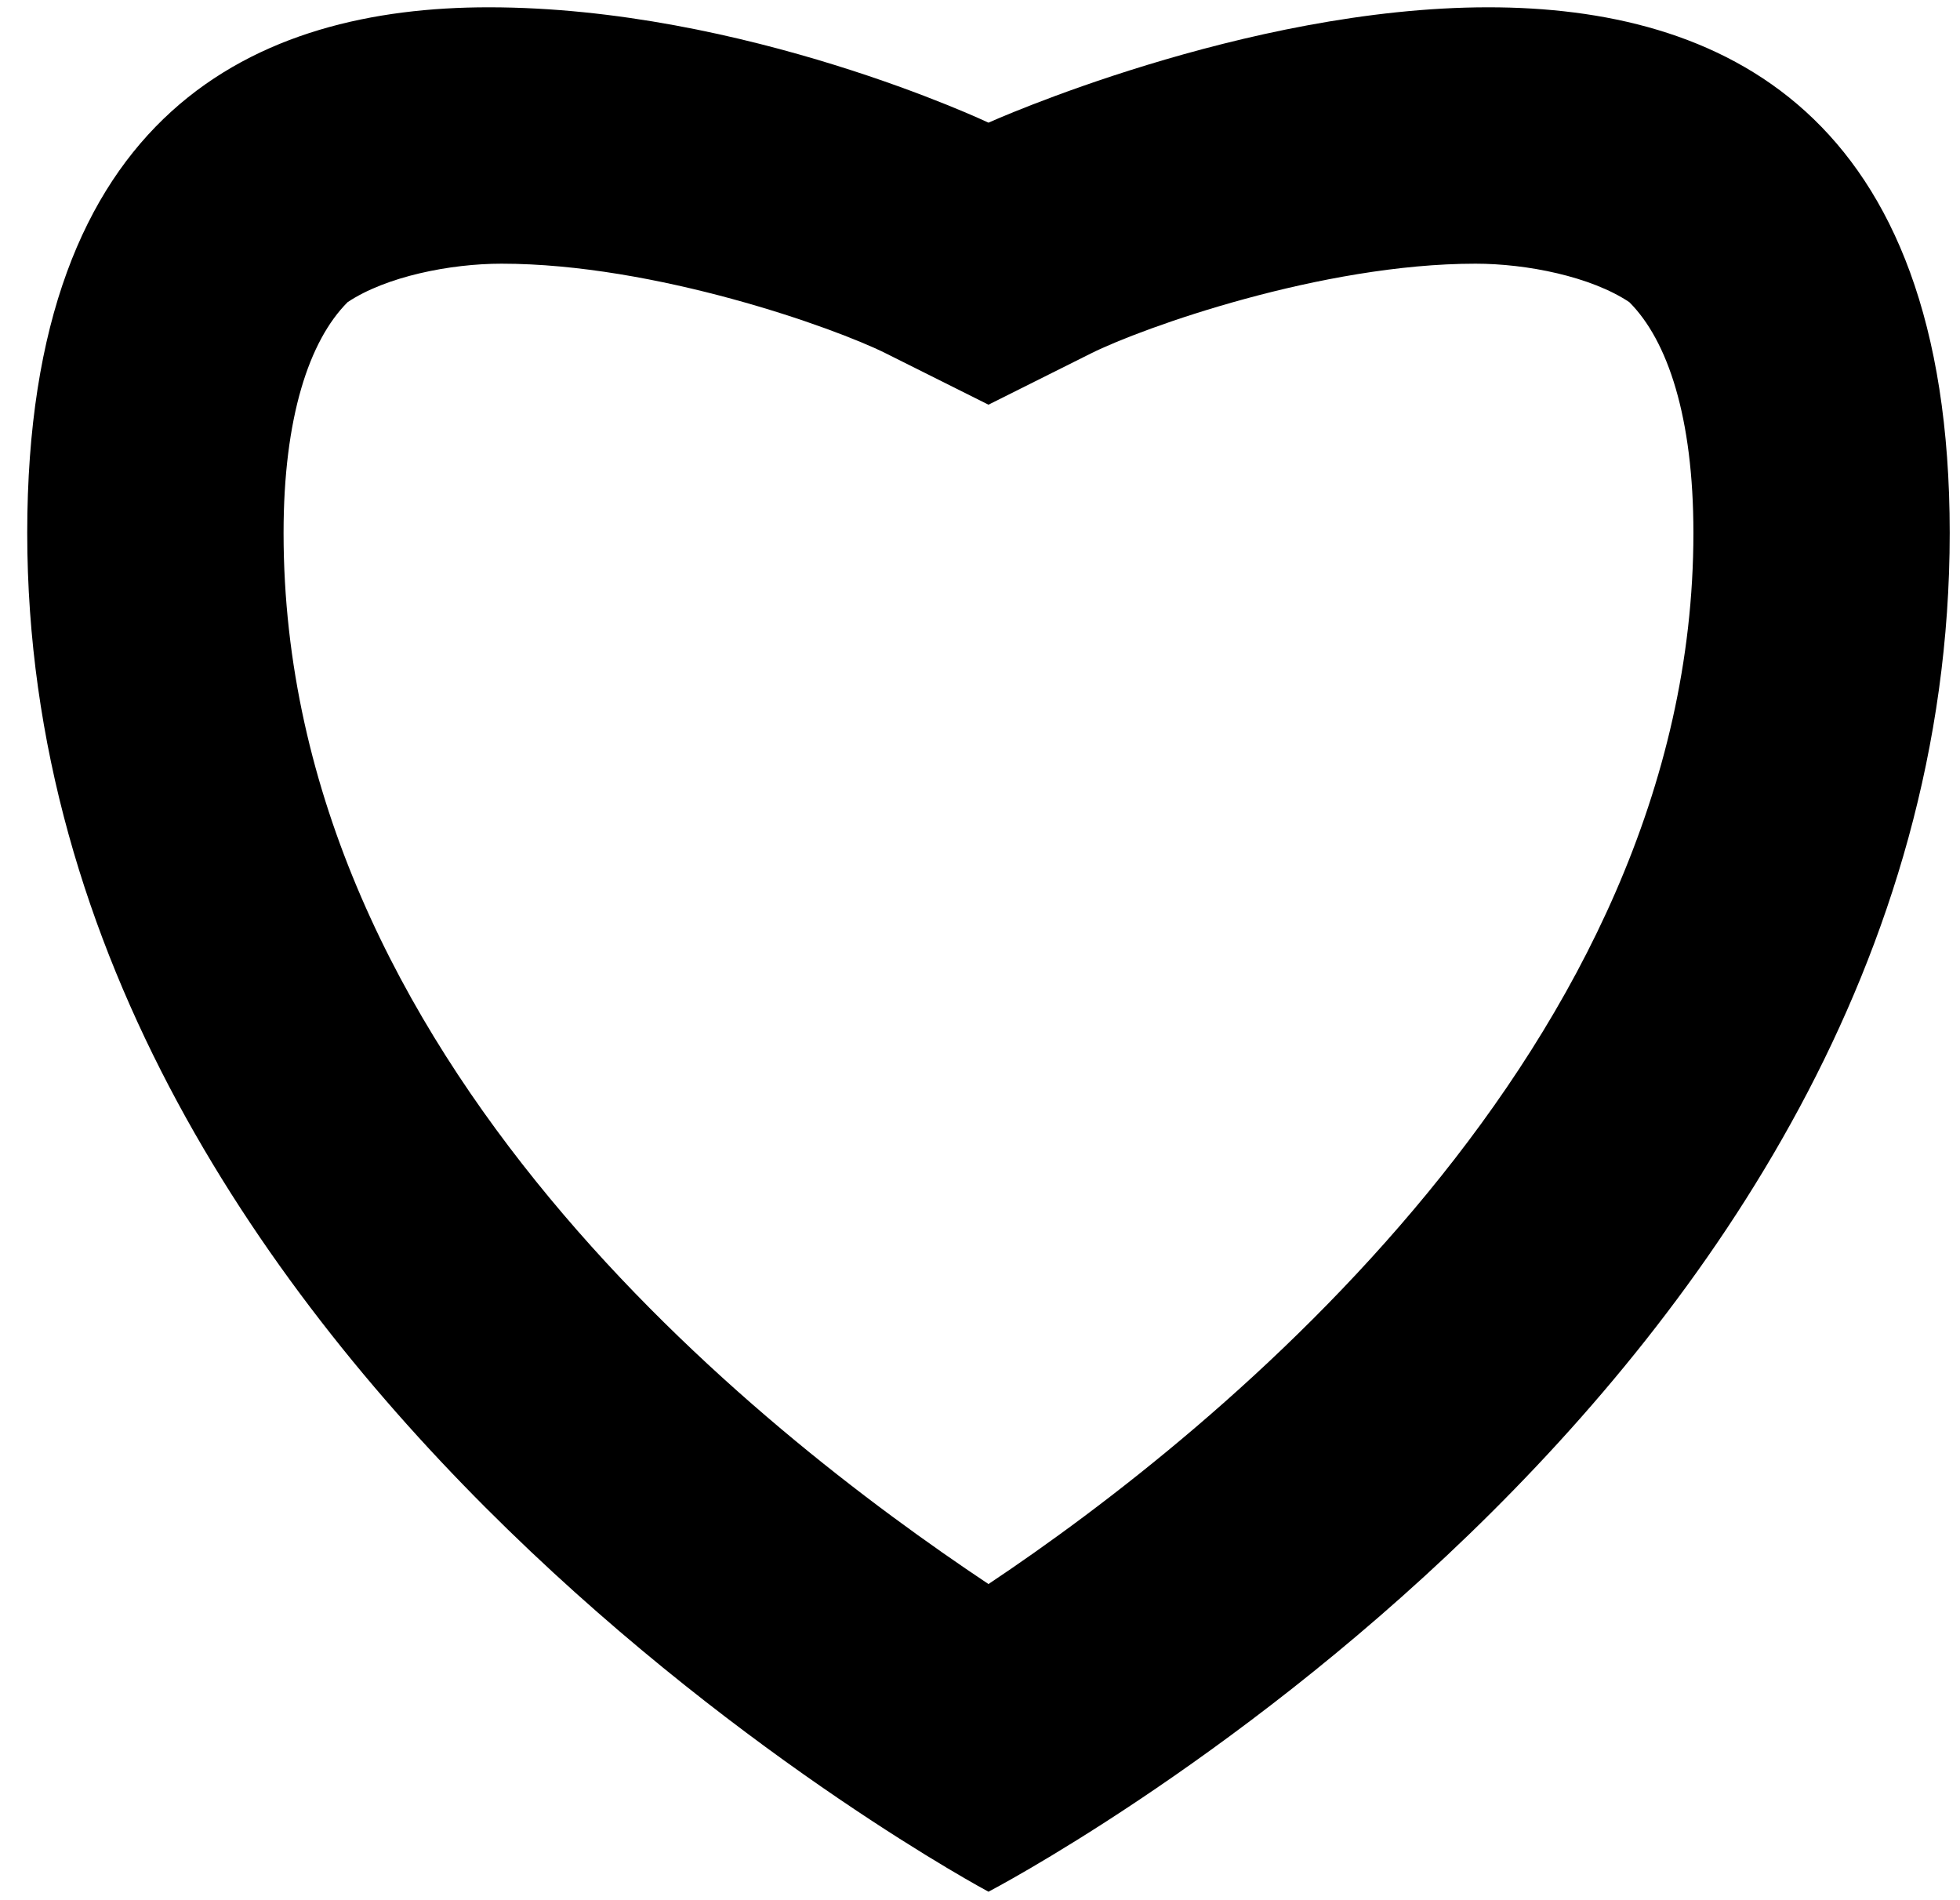 <svg width="65" height="63" viewBox="0 0 65 63" fill="none" xmlns="http://www.w3.org/2000/svg">
<path d="M49.358 0.242C41.282 0.242 32.781 4.067 32.781 4.067C32.781 4.067 24.705 0.242 16.204 0.242C8.554 0.242 0.903 3.642 0.903 17.669C0.903 45.721 32.781 62.723 32.781 62.723C32.781 62.723 64.659 46.146 64.659 17.669C64.659 3.642 57.009 0.242 49.358 0.242ZM32.781 52.522C25.13 47.422 9.404 35.095 9.404 17.669C9.404 13.843 10.254 11.293 11.529 10.018C12.804 9.168 14.929 8.743 16.63 8.743C21.73 8.743 27.681 10.868 29.381 11.718L32.781 13.418L36.181 11.718C37.882 10.868 43.832 8.743 48.933 8.743C50.633 8.743 52.758 9.168 54.033 10.018C55.309 11.293 56.159 13.843 56.159 17.669C56.159 34.67 40.432 47.422 32.781 52.522Z" fill="black"/>
</svg>
